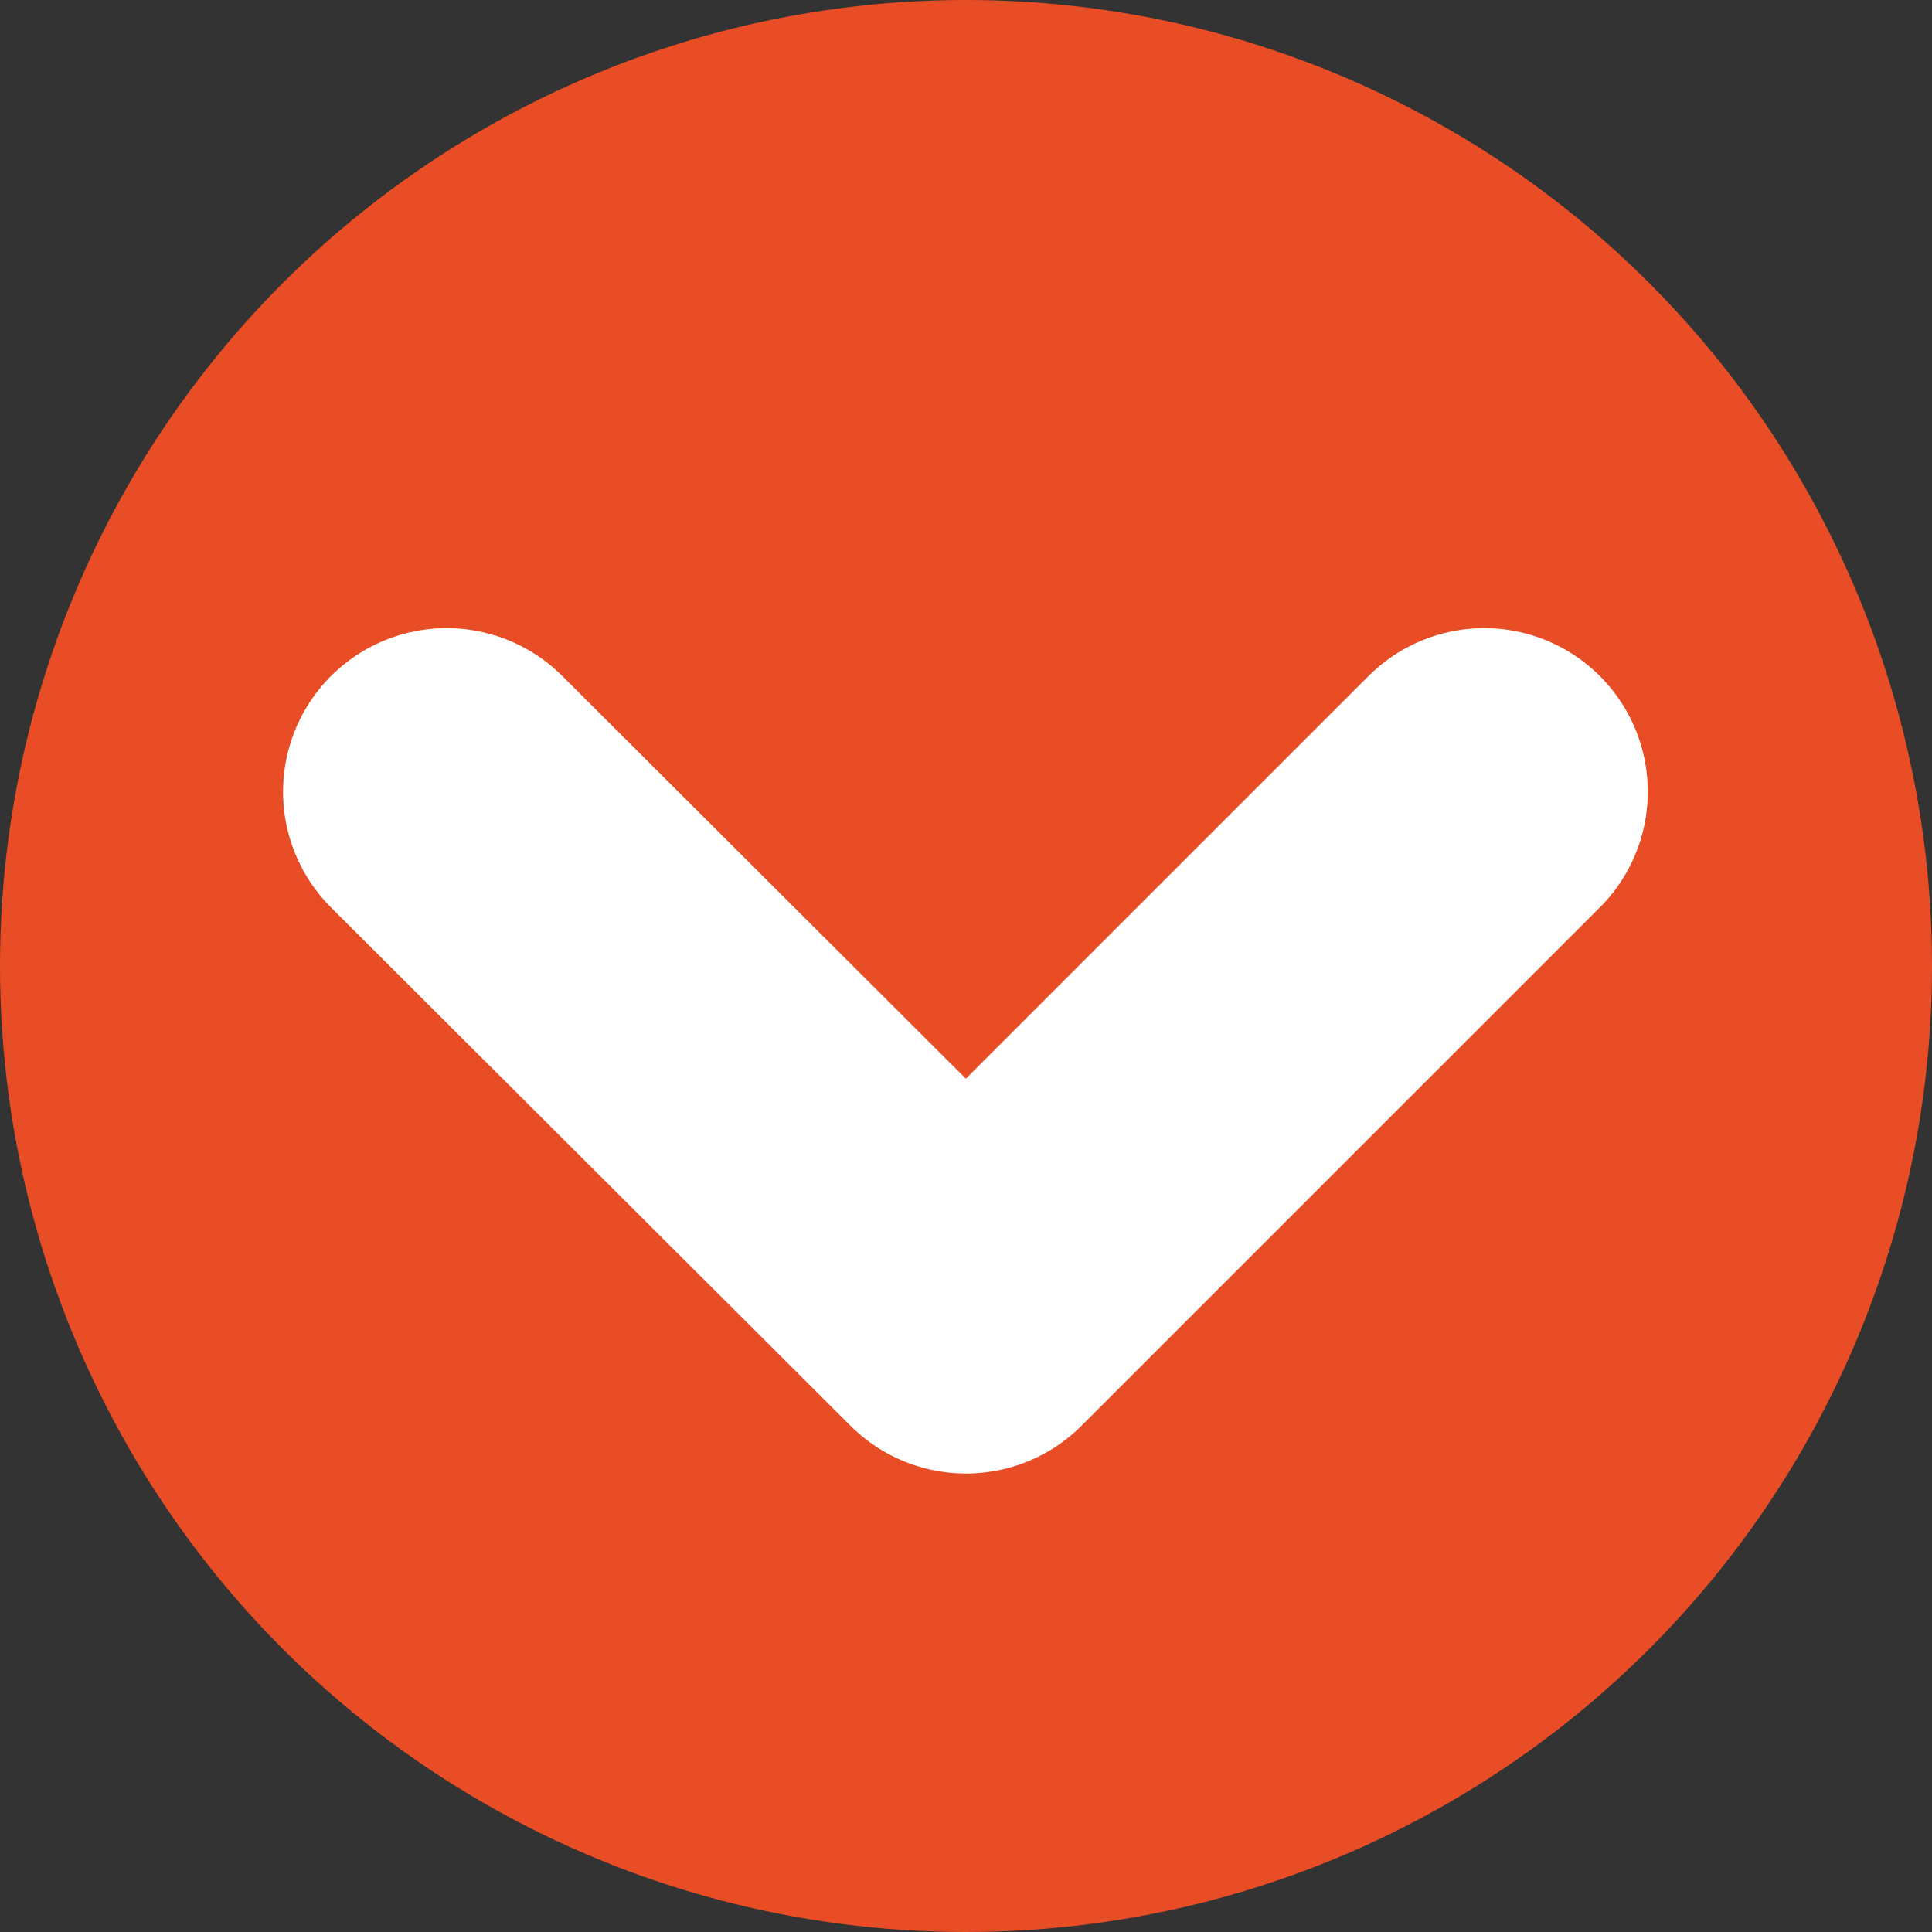 <?xml version="1.0" encoding="utf-8"?>
<!-- Generator: Adobe Illustrator 21.0.2, SVG Export Plug-In . SVG Version: 6.00 Build 0)  -->
<!DOCTYPE svg PUBLIC "-//W3C//DTD SVG 1.1//EN" "http://www.w3.org/Graphics/SVG/1.1/DTD/svg11.dtd">
<svg version="1.1" id="Calque_1" xmlns="http://www.w3.org/2000/svg" xmlns:xlink="http://www.w3.org/1999/xlink" x="0px" y="0px"
	 viewBox="0 0 167.4 167.4" style="enable-background:new 0 0 167.4 167.4;" xml:space="preserve">
<rect x="0" y="0" width="167.4" height="167.4" fill="#333333" stroke="none"/>
<style type="text/css">
	.st0{fill:#E94D26;}
	.st1{fill:none;stroke:#FFFFFF;stroke-width:28.35;stroke-linecap:round;stroke-linejoin:round;}
</style>
<title>arrowB</title>
<circle class="st0" cx="83.7" cy="83.7" r="83.7"/>
<polyline class="st1" points="128.6,68.6 83.7,113.5 38.7,68.6 "/>
</svg>
